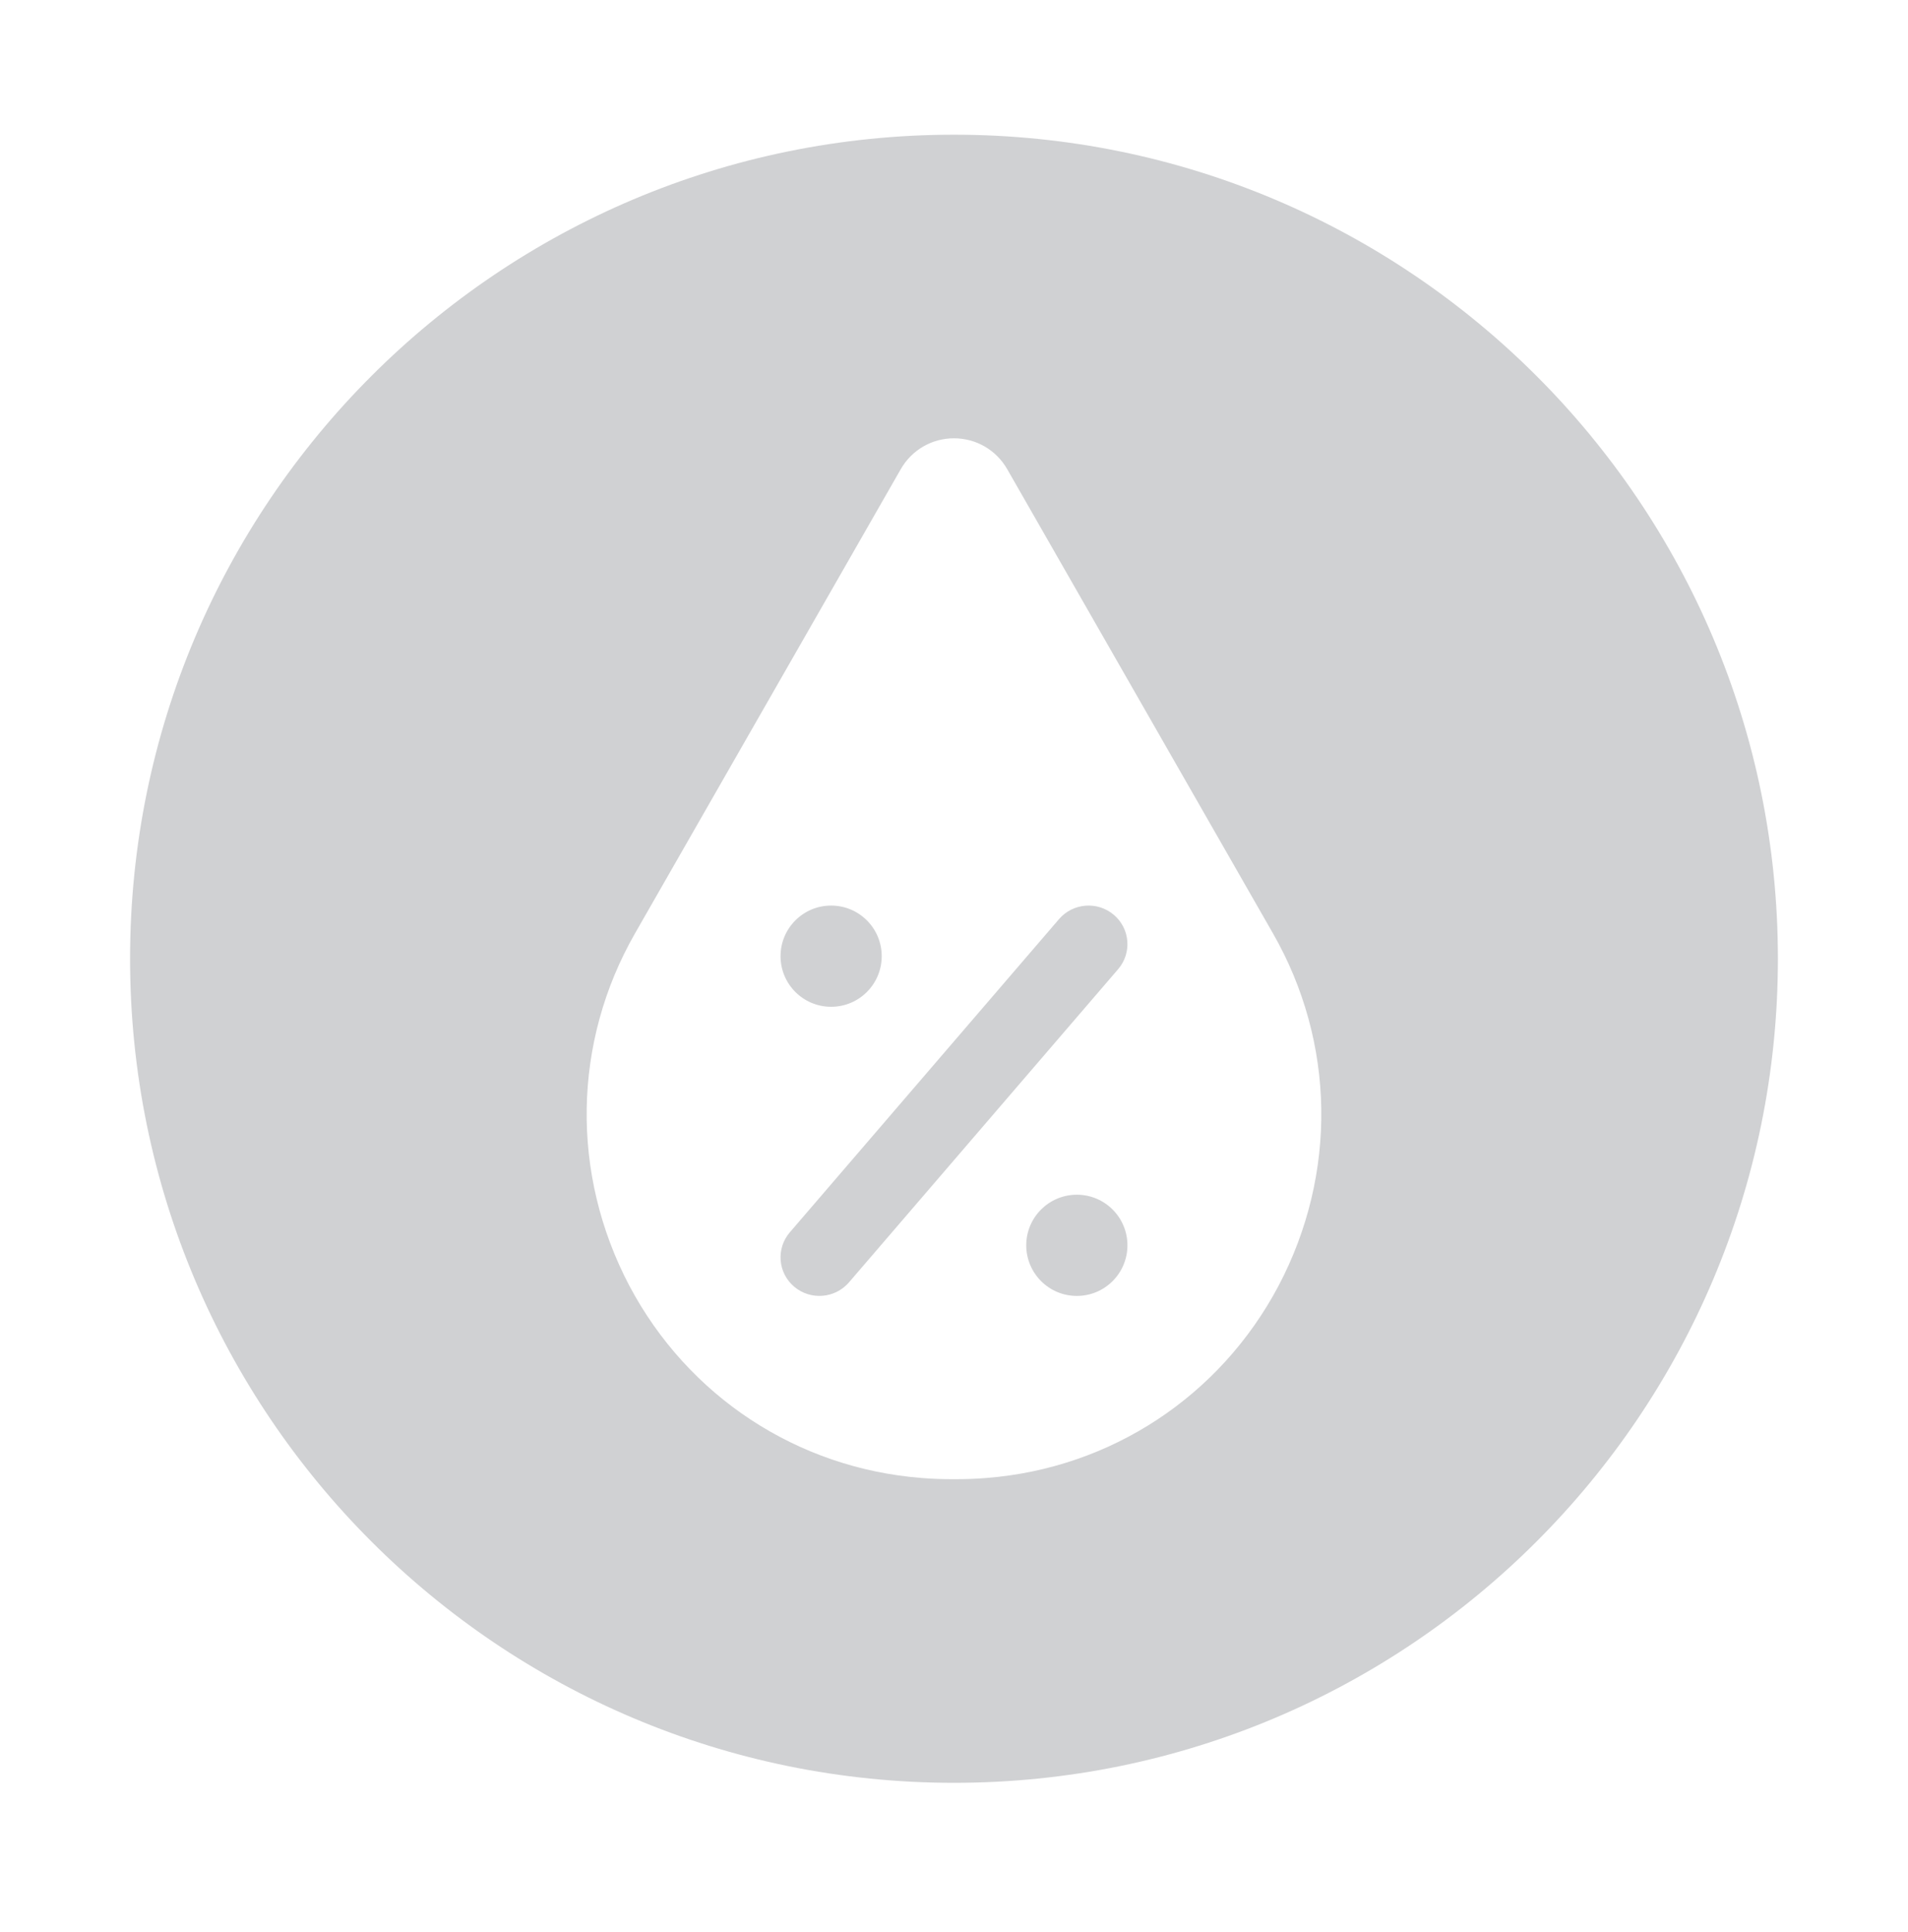 <svg width="80" height="81" viewBox="0 0 80 81" fill="none" xmlns="http://www.w3.org/2000/svg">
<path fill-rule="evenodd" clip-rule="evenodd" d="M40 5.647C59.08 5.646 74.546 21.112 74.545 40.192C74.546 59.273 59.08 74.739 40 74.738C20.919 74.739 5.453 59.273 5.454 40.192C5.453 21.112 20.919 5.646 40 5.647ZM37.767 19.67L26.626 39.127C24.008 43.696 23.918 49.215 26.394 53.912C28.846 58.532 33.415 61.548 38.639 61.959C39.088 61.998 39.537 62.01 39.999 62.01C40.461 62.01 40.911 61.998 41.359 61.959C46.583 61.548 51.152 58.532 53.603 53.912C56.081 49.215 55.991 43.696 53.373 39.127L42.232 19.67C41.77 18.862 40.923 18.374 39.999 18.374C39.075 18.374 38.229 18.862 37.767 19.67Z" fill="#D0D1D3"/>
<path d="M45.151 54.327C46.322 54.327 47.272 53.377 47.272 52.205C47.272 51.034 46.322 50.084 45.151 50.084C43.979 50.084 43.029 51.034 43.029 52.205C43.029 53.377 43.979 54.327 45.151 54.327Z" fill="#D0D1D3"/>
<path d="M44.403 38.531L33.117 51.66C32.532 52.34 32.614 53.36 33.299 53.94C33.983 54.519 35.011 54.438 35.596 53.759L46.882 40.629C47.466 39.95 47.385 38.929 46.7 38.35C46.016 37.77 44.987 37.851 44.403 38.531Z" fill="#D0D1D3"/>
<path d="M34.848 42.206C36.02 42.206 36.969 41.256 36.969 40.084C36.969 38.913 36.02 37.963 34.848 37.963C33.676 37.963 32.727 38.913 32.727 40.084C32.727 41.256 33.676 42.206 34.848 42.206Z" fill="#D0D1D3"/>
</svg>
